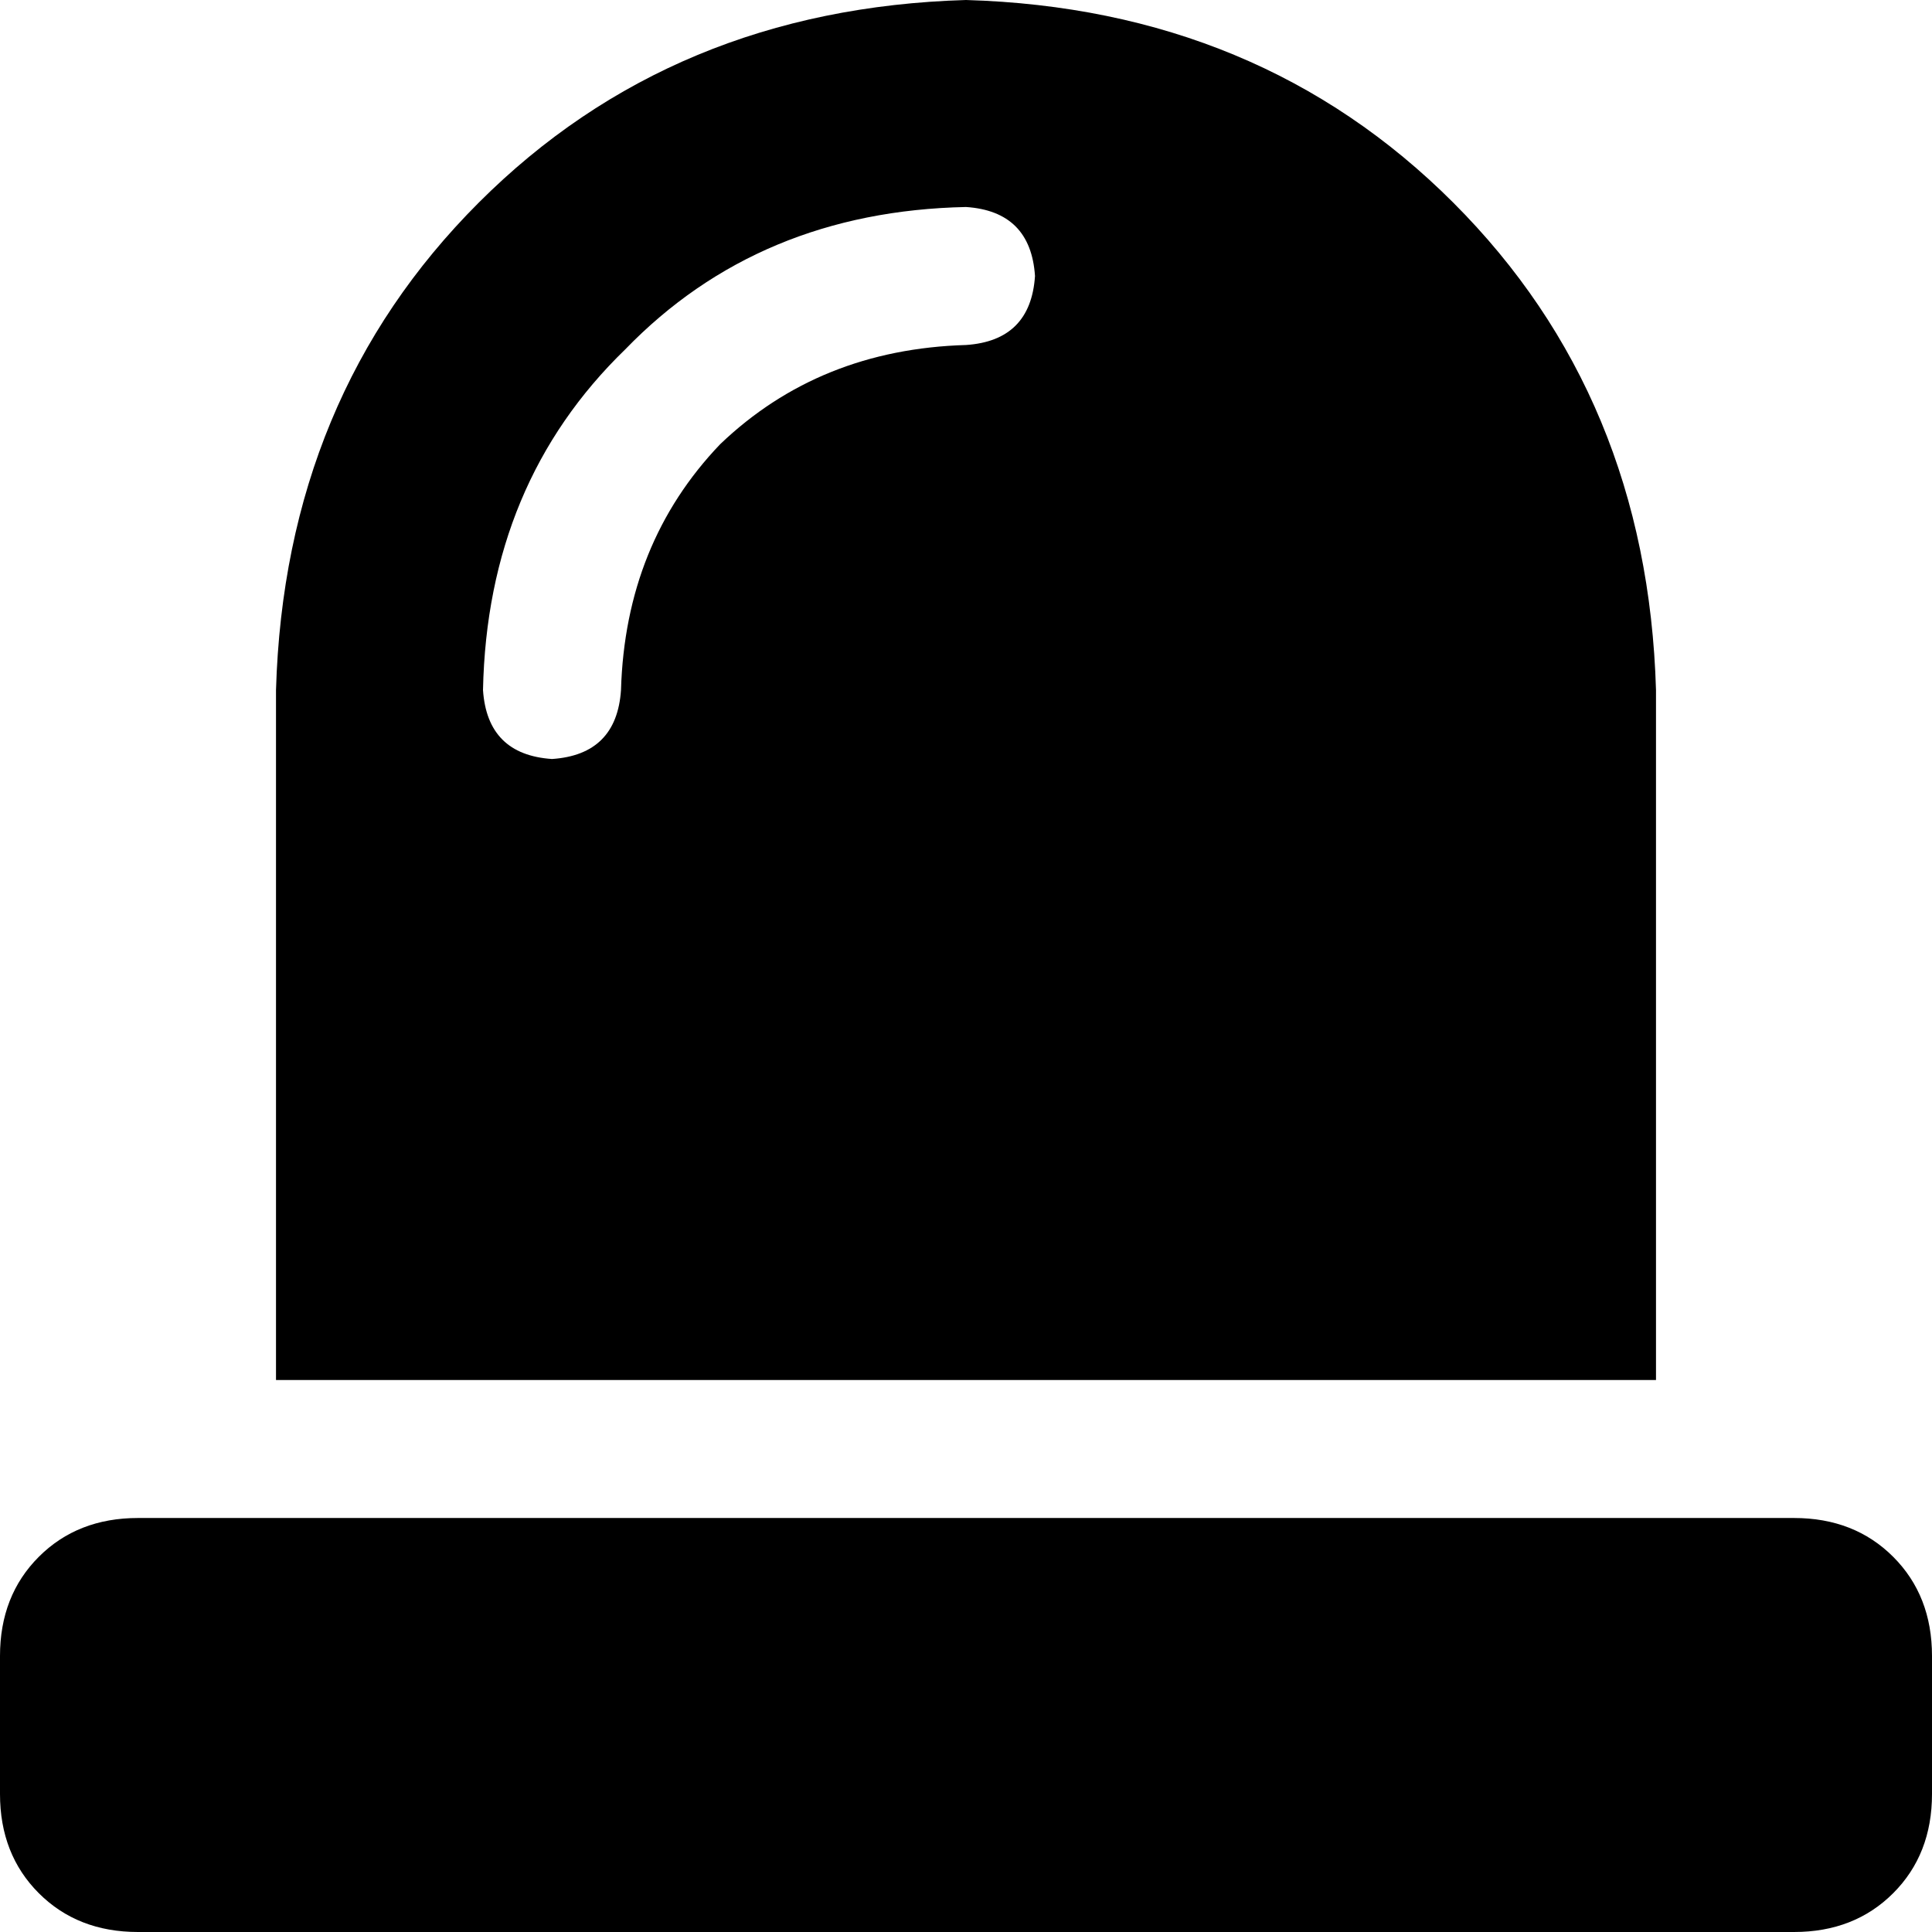 <svg xmlns="http://www.w3.org/2000/svg" viewBox="0 0 448 448">
  <path d="M 64 160 Q 66 92 111 47 L 111 47 L 111 47 Q 156 2 224 0 Q 292 2 337 47 Q 382 92 384 160 L 384 320 L 384 320 L 64 320 L 64 320 L 64 160 L 64 160 Z M 224 80 Q 239 79 240 64 Q 239 49 224 48 Q 176 49 145 81 Q 113 112 112 160 Q 113 175 128 176 Q 143 175 144 160 Q 145 126 167 103 Q 190 81 224 80 L 224 80 Z M 32 352 L 416 352 L 32 352 L 416 352 Q 430 352 439 361 Q 448 370 448 384 L 448 416 L 448 416 Q 448 430 439 439 Q 430 448 416 448 L 32 448 L 32 448 Q 18 448 9 439 Q 0 430 0 416 L 0 384 L 0 384 Q 0 370 9 361 Q 18 352 32 352 L 32 352 Z" />
</svg>